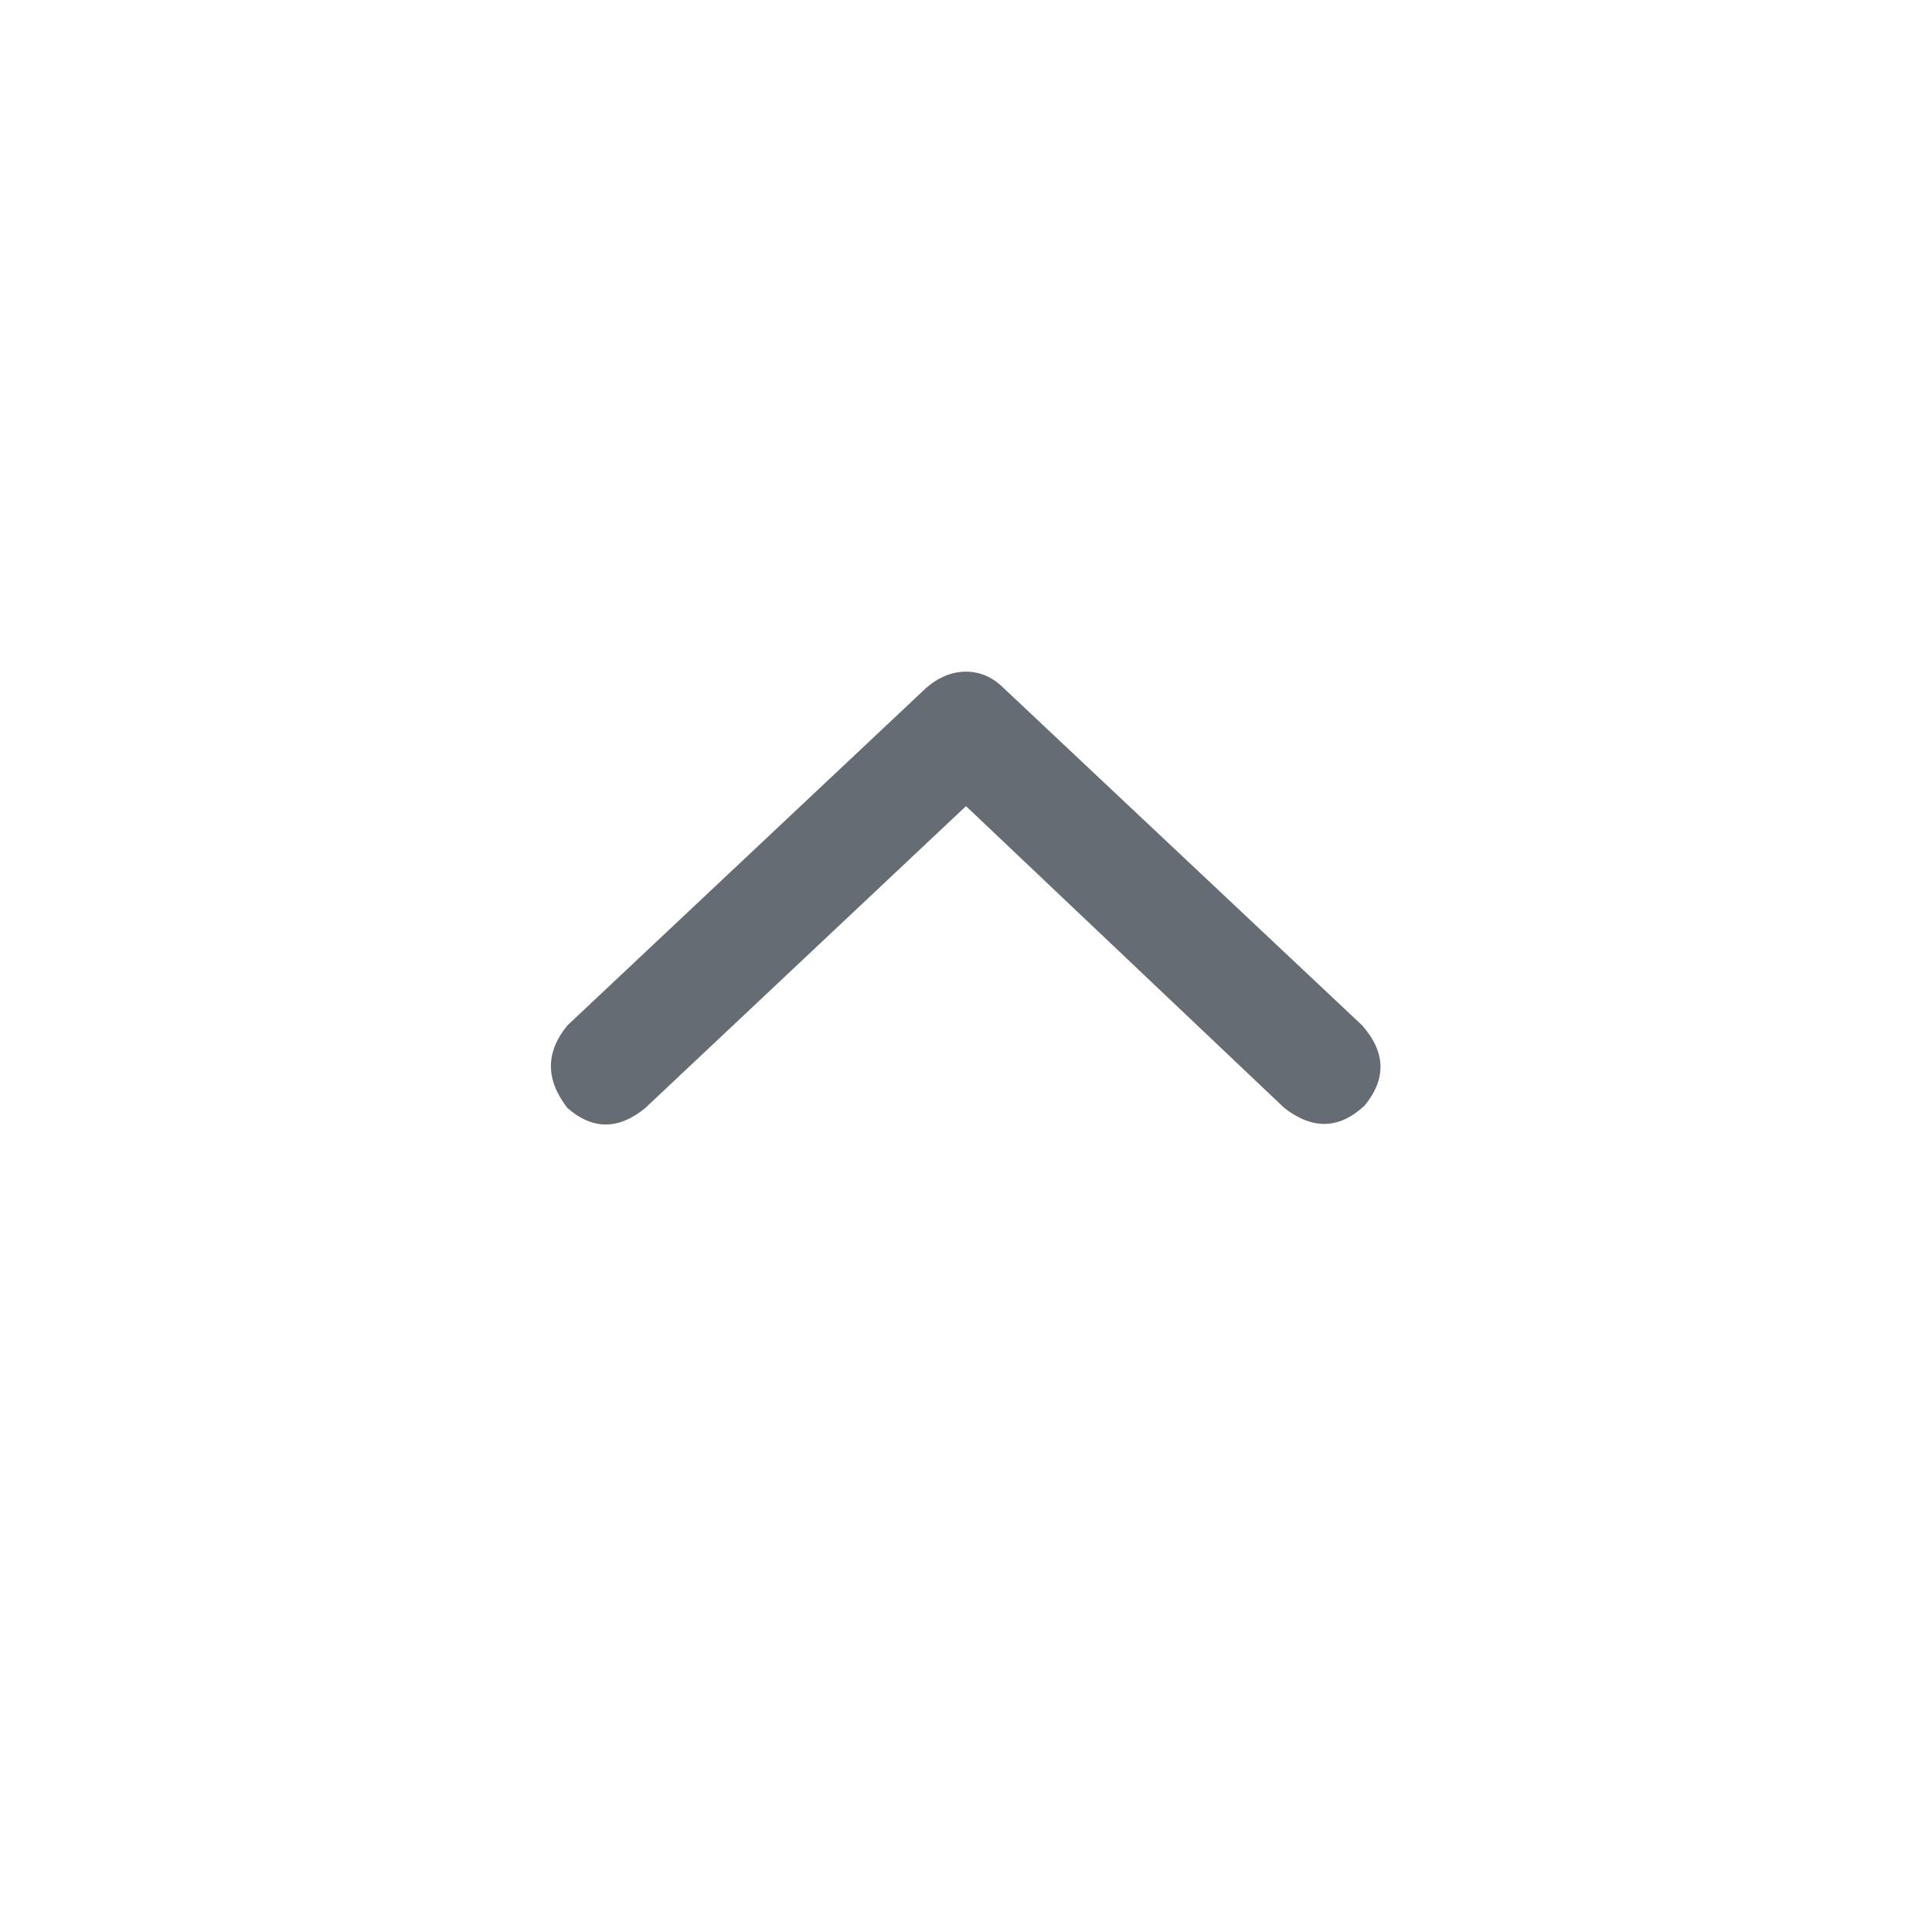 <svg width="32" height="32" viewBox="0 0 32 32" fill="none" xmlns="http://www.w3.org/2000/svg">
<path d="M9.398 16.984L15.336 11.398C15.544 11.216 15.766 11.125 16 11.125C16.234 11.125 16.443 11.216 16.625 11.398L22.562 16.984C22.953 17.427 22.966 17.87 22.602 18.312C22.185 18.703 21.742 18.716 21.273 18.352L16 13.352L10.688 18.352C10.245 18.716 9.815 18.716 9.398 18.352C9.034 17.883 9.034 17.427 9.398 16.984Z" fill="#000A16" fill-opacity="0.6"/>
</svg>
